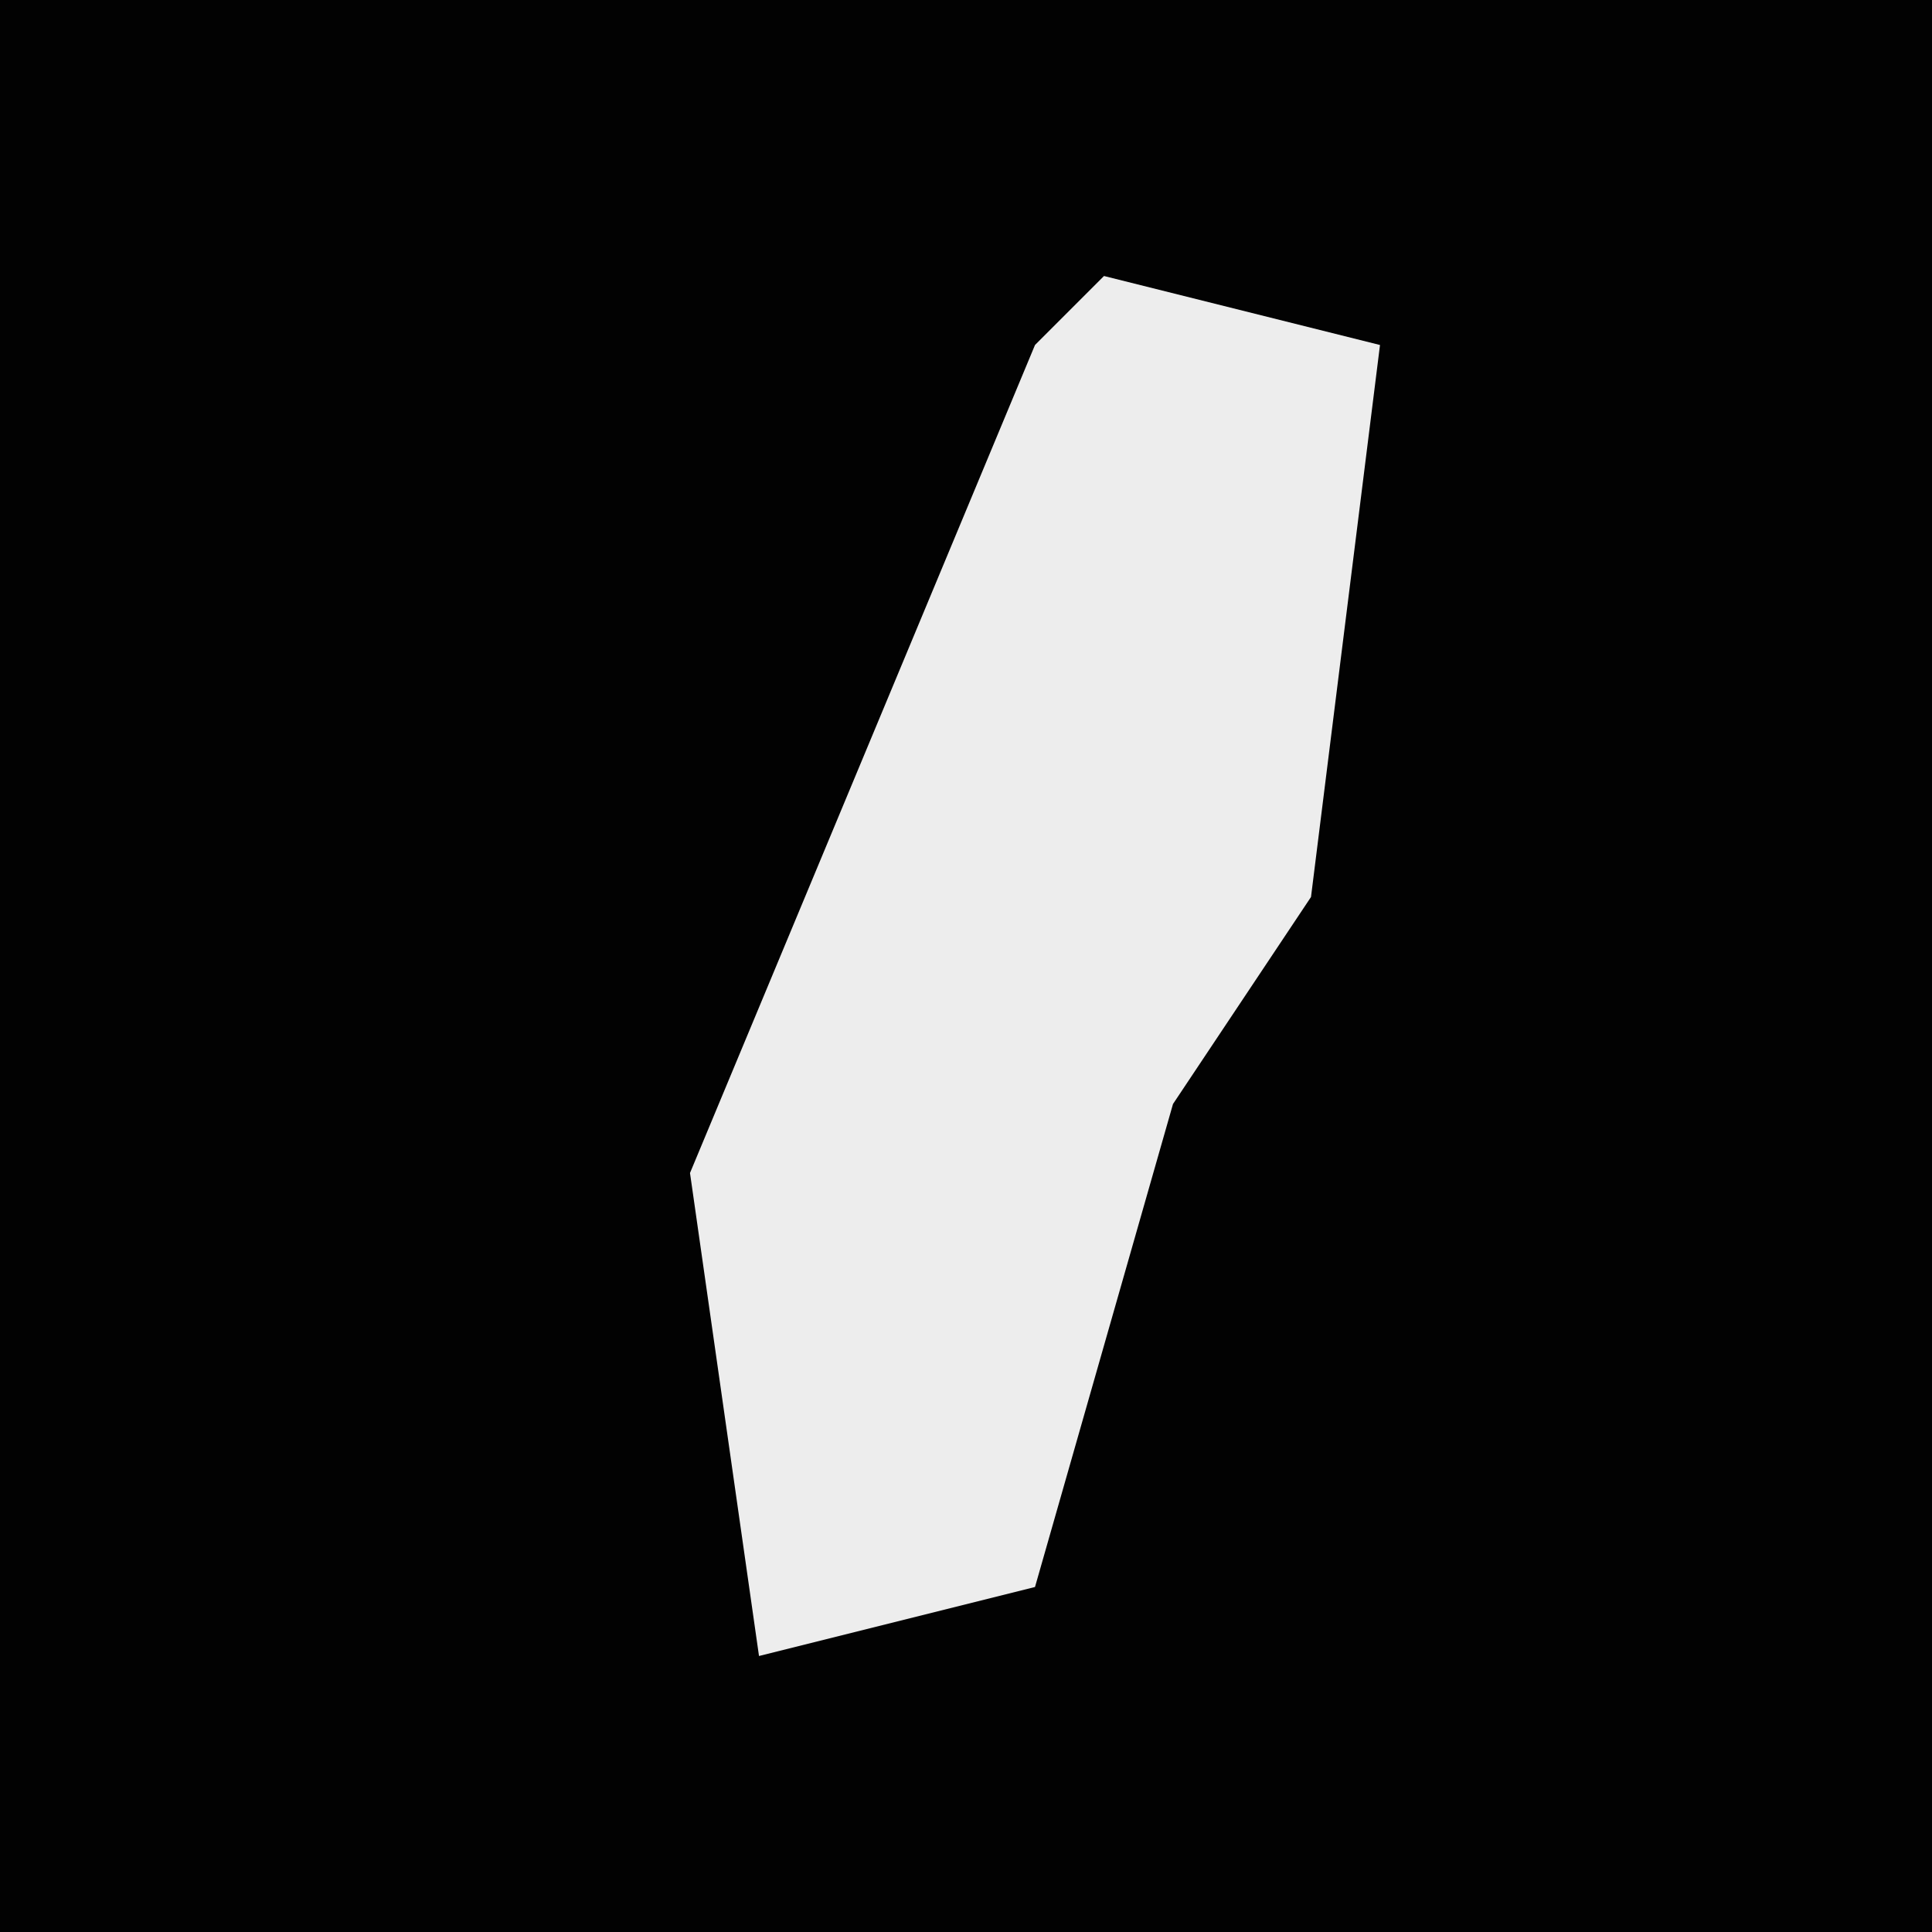 <?xml version="1.0" encoding="UTF-8"?>
<svg version="1.1" xmlns="http://www.w3.org/2000/svg" width="28" height="28">
<path d="M0,0 L28,0 L28,28 L0,28 Z " fill="#020202" transform="translate(0,0)"/>
<path d="M0,0 L4,1 L3,9 L1,12 L-1,19 L-5,20 L-6,13 L-1,1 Z " fill="#EDEDED" transform="translate(16,4)"/>
</svg>
